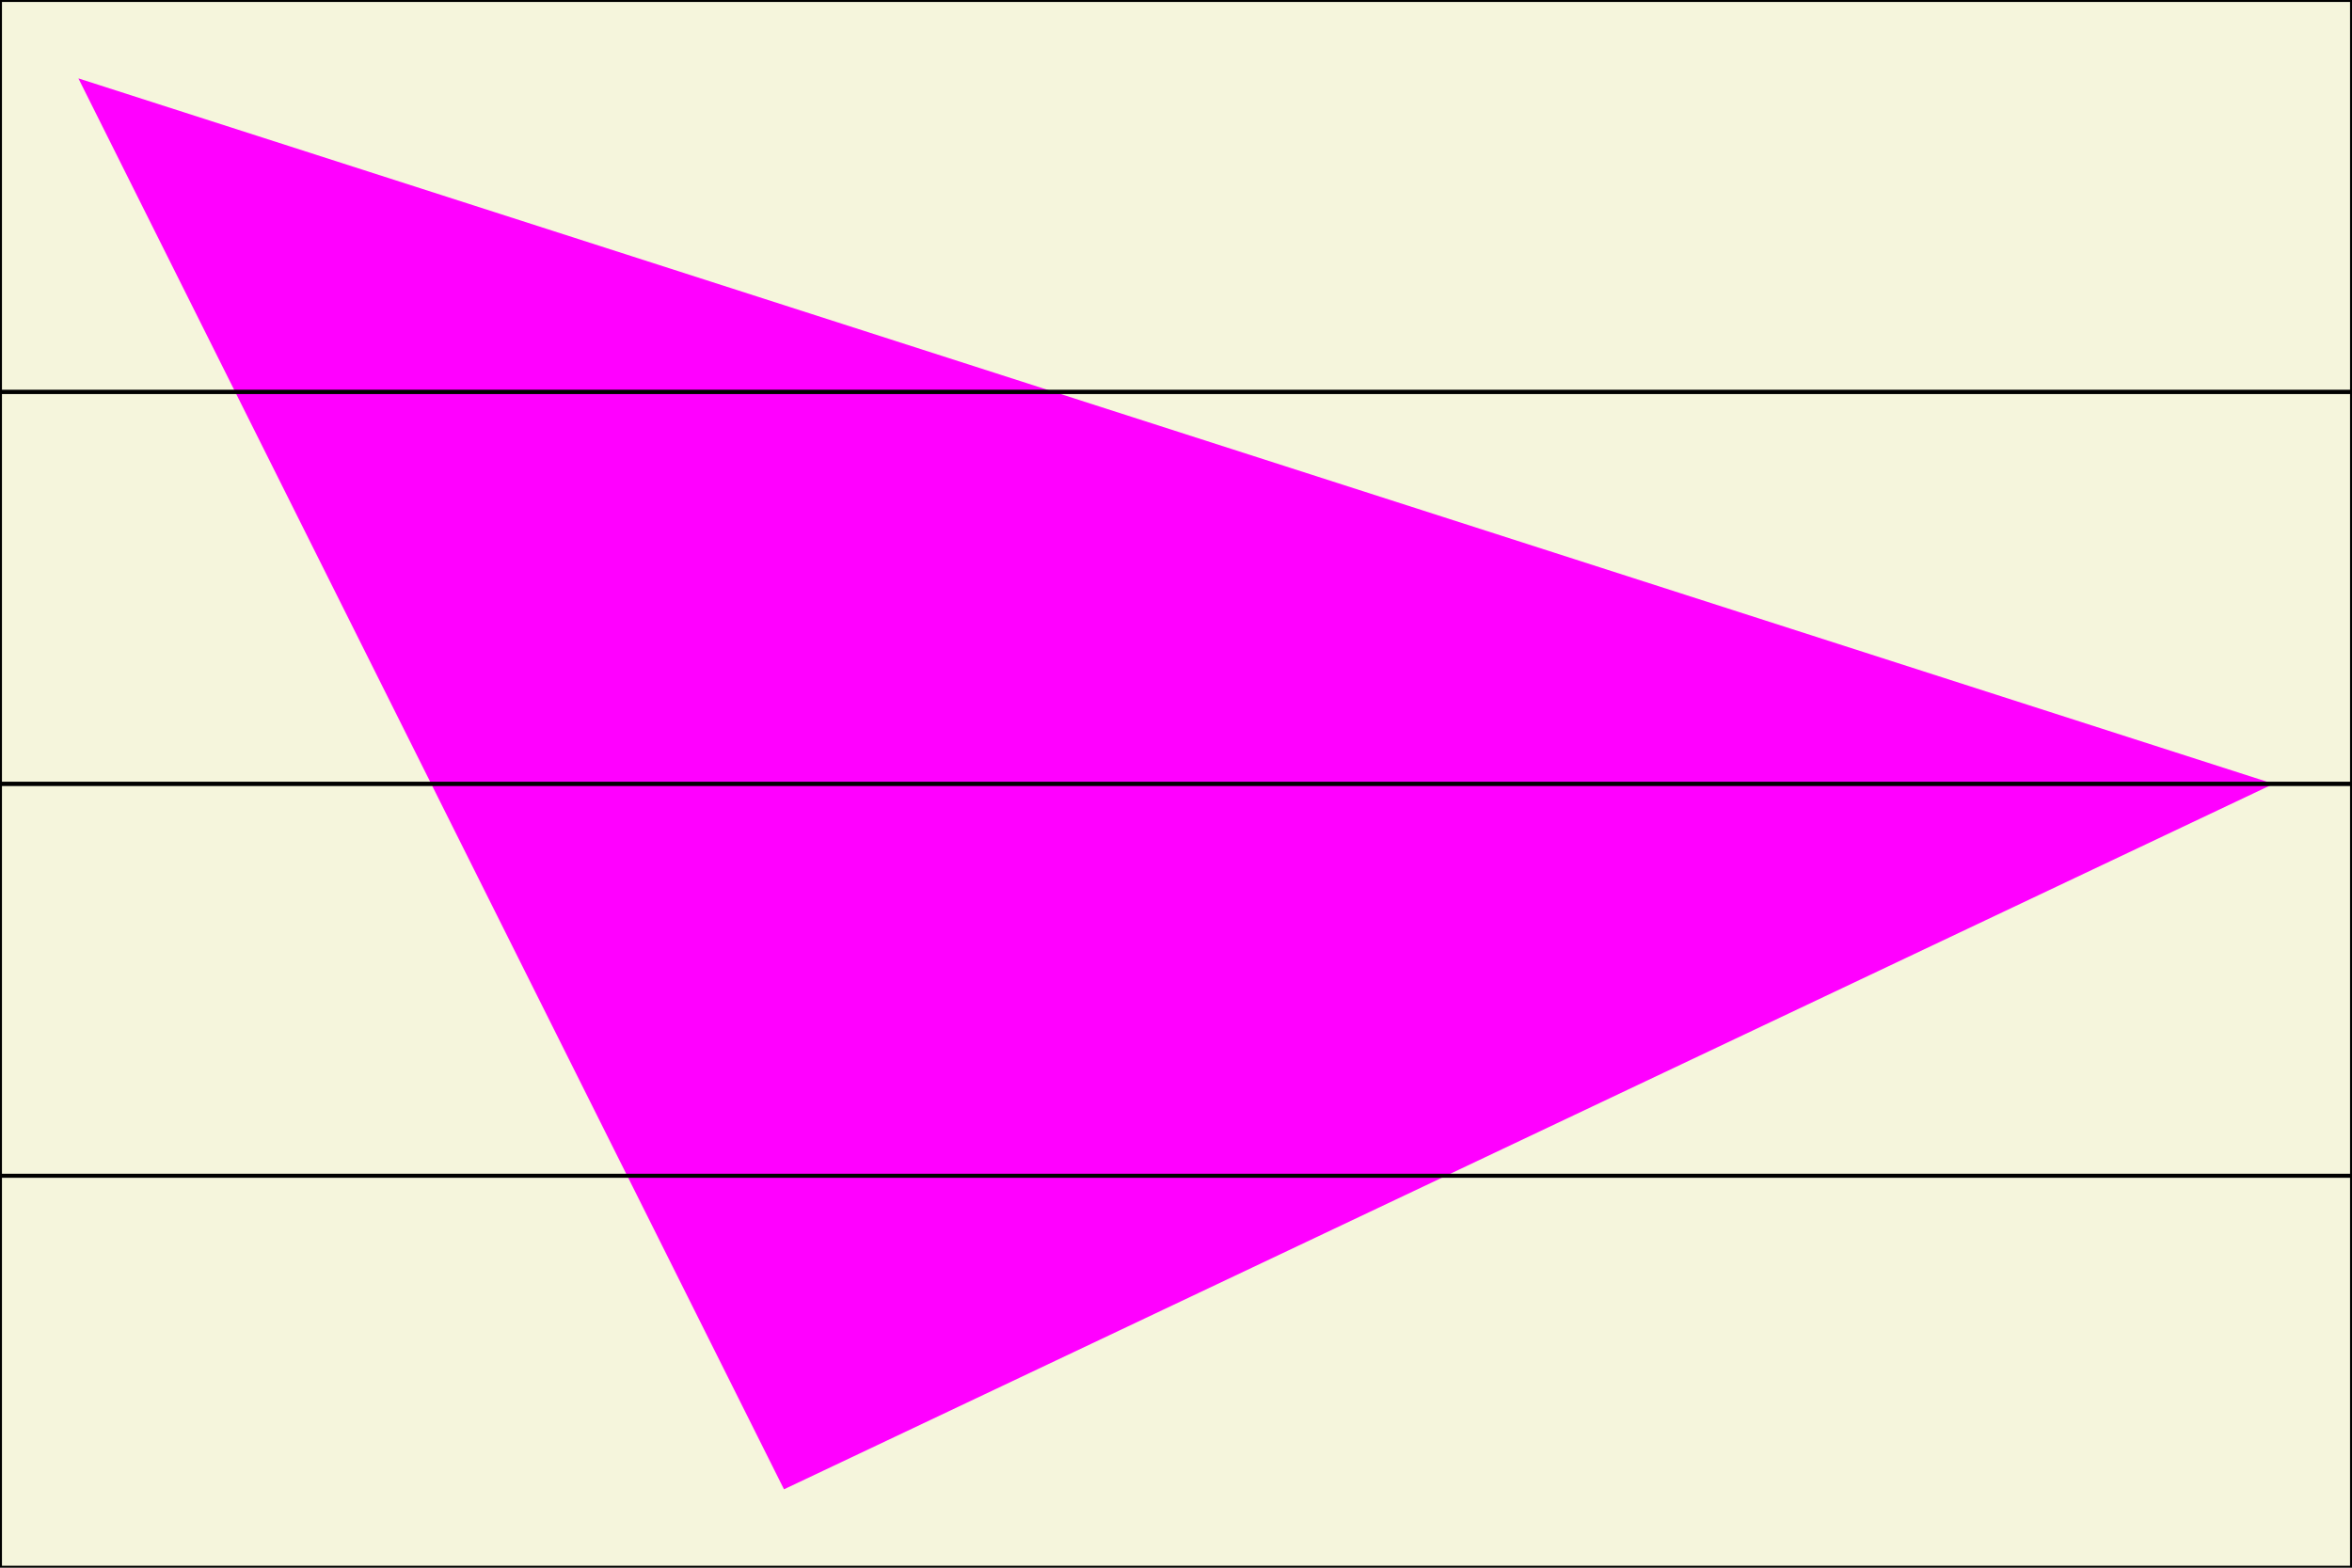 <svg width='600' height='400' xmlns="http://www.w3.org/2000/svg" viewbox='0 0 600 400' xmlns:xlink= "http://www.w3.org/1999/xlink">
	<!-- the shapes and stuff will go here -->
	<defs>
	</defs>
	<rect x='0' y='0' width='600' height='400' fill='beige' />
	<polygon points='20 20 580 200 200 380 z' fill='#F0F' />
	<rect x='0' y='0' width='600' height='100' fill='none' stroke='#000' stroke-width='1' />
	<rect x='0' y='100' width='600' height='100' fill='none' stroke='#000' stroke-width='1' />
	<rect x='0' y='200' width='600' height='100' fill='none' stroke='#000' stroke-width='1' />
	<rect x='0' y='300' width='600' height='100' fill='none' stroke='#000' stroke-width='1' />
</svg>
